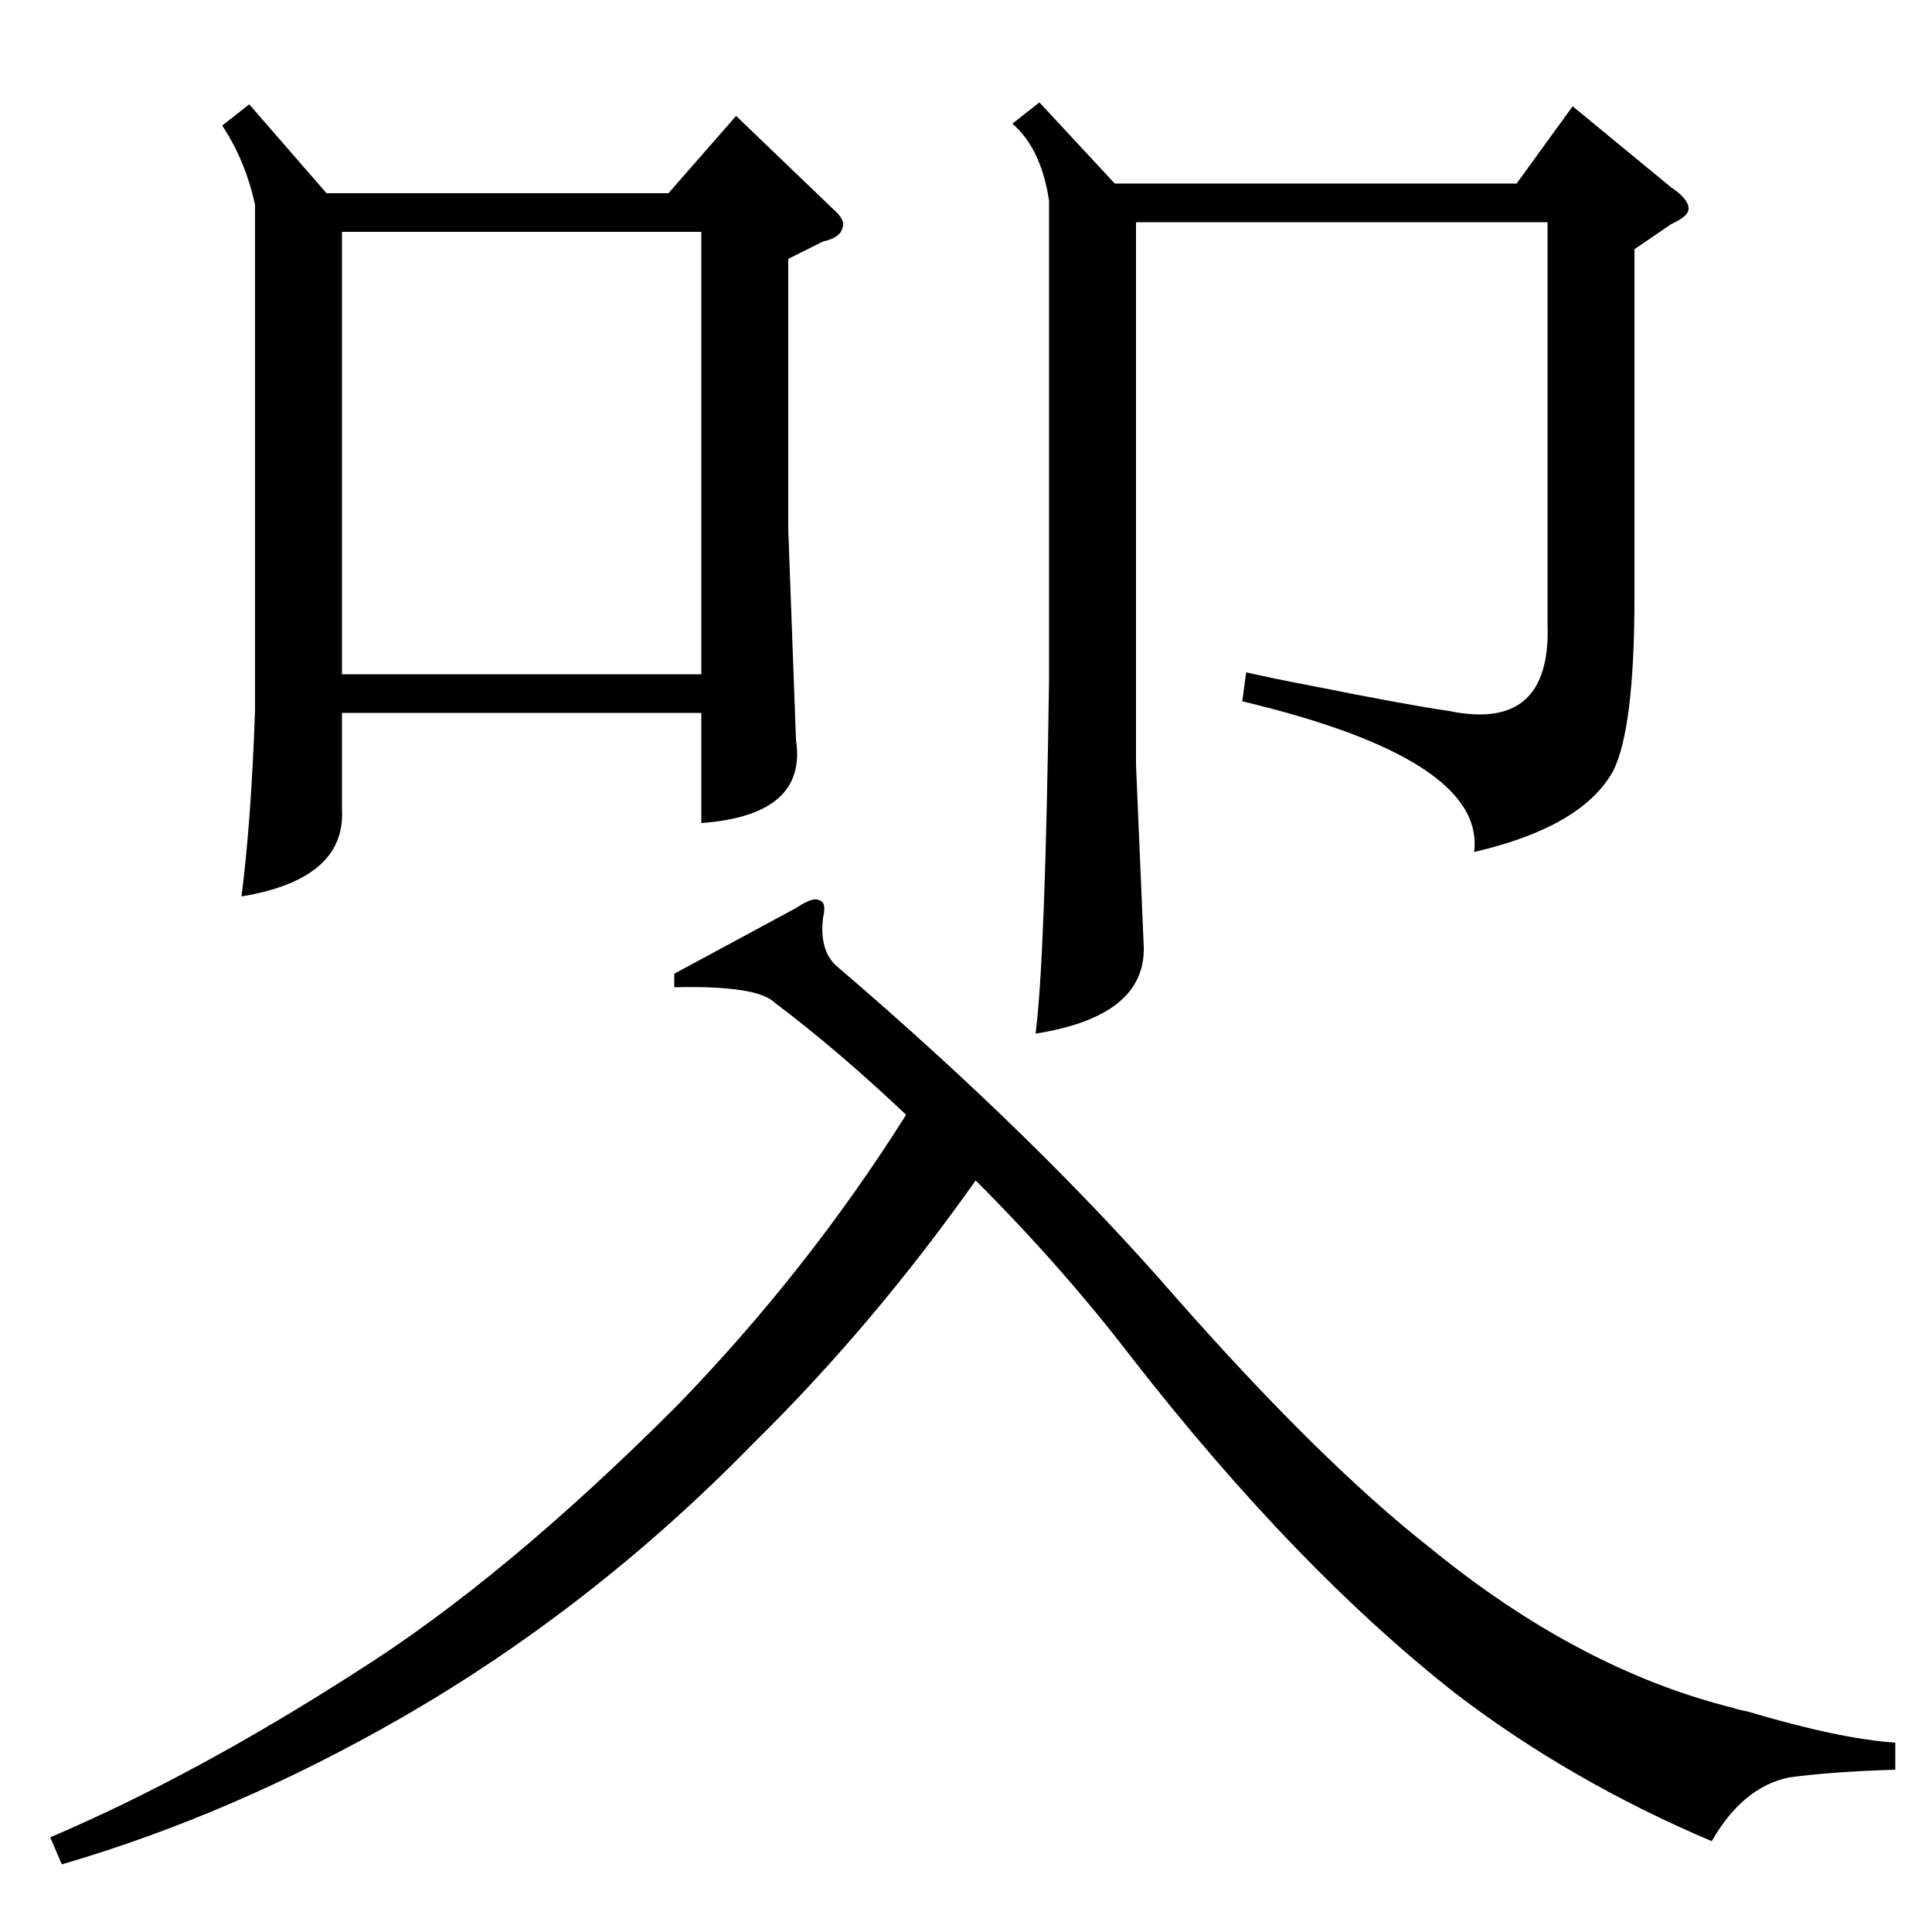 <?xml version="1.0" standalone="no"?>
<!DOCTYPE svg PUBLIC "-//W3C//DTD SVG 1.1//EN" "http://www.w3.org/Graphics/SVG/1.1/DTD/svg11.dtd" >
<svg xmlns="http://www.w3.org/2000/svg" xmlns:xlink="http://www.w3.org/1999/xlink" version="1.1" viewBox="0 -200 1000 1000">
  <g transform="matrix(1 0 0 -1 0 800)">
   <path fill="currentColor"
d="M129 946l40 -46h177l35 40l50 -48q7 -6 5 -10q-1 -5 -10 -7l-18 -9v-140l4 -109q6 -39 -49 -43v57h-186v-50q2 -36 -52 -45q5 39 7 96v262q-5 23 -17 41zM349 489v7l63 34q9 6 12 4q4 -1 2 -9q-2 -17 7 -25q104 -89 176 -172q75 -85 131 -129q77 -63 157 -83q3 -1 8 -2
q47 -14 76 -16v-14q-33 -1 -55 -4q-24 -5 -40 -33q-73 31 -132 76q-83 65 -168 174q-36 47 -81 92q-53 -75 -115 -136q-83 -85 -182 -142q-87 -50 -176 -76l-6 14q75 32 159 86q76 48 165 137q68 70 119 151q-36 34 -68 58q-9 9 -52 8zM846 871v-180q0 -68 -11 -90
q-16 -29 -72 -42q6 48 -120 78l2 15q13 -3 34 -7q50 -10 71 -13q53 -11 51 45v208h-213v-281l4 -94q1 -36 -56 -45q5 38 7 184v247q-4 27 -19 40l14 11l39 -42h208l29 40l51 -42q9 -6 9 -11q0 -4 -9 -8zM177 880v-229h186v229h-186z" />
  </g>

</svg>

